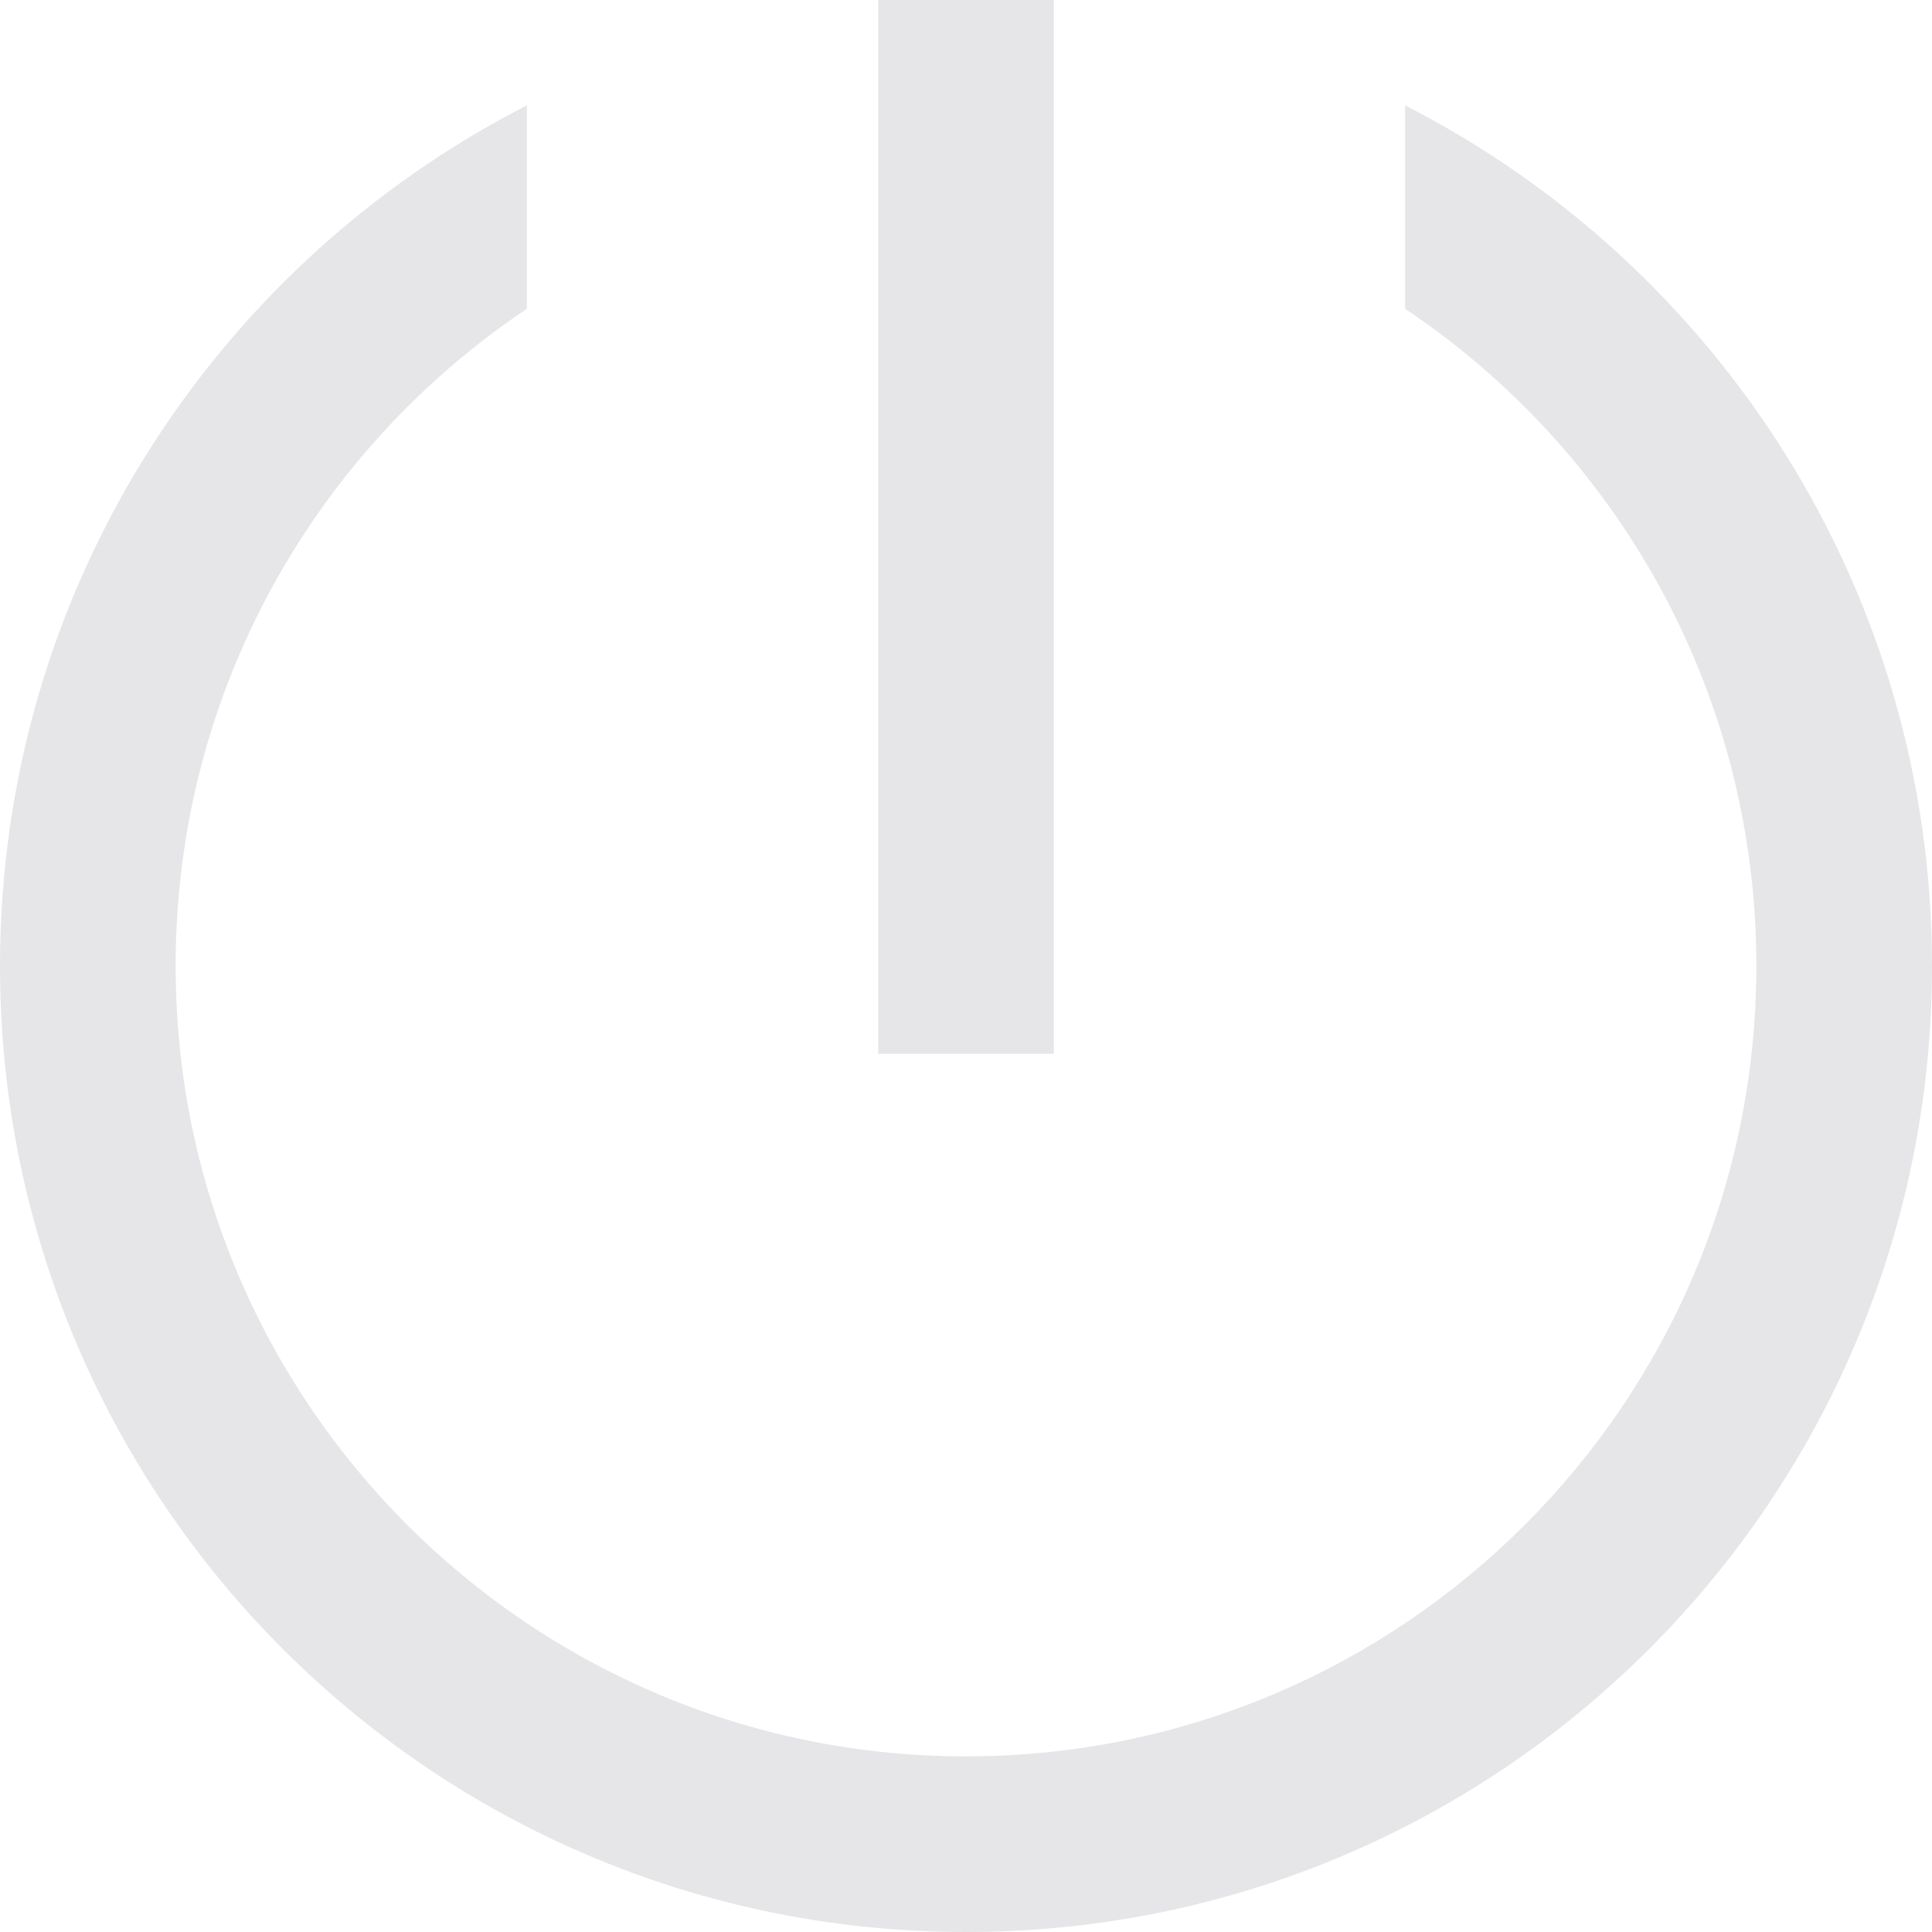 <svg width="11" height="11" viewBox="0 0 11 11" fill="none" xmlns="http://www.w3.org/2000/svg">
<path d="M6 0H5V6H6V0Z" fill="#E6E6E9"/>
<path d="M0 5.5C0 3.363 1.219 1.51 3 0.6V1.758C1.794 2.565 1 3.94 1 5.5C1 7.985 3.015 10 5.5 10C7.985 10 10 7.985 10 5.5C10 3.94 9.206 2.565 8 1.758V0.6C9.781 1.51 11 3.363 11 5.5C11 8.538 8.538 11 5.5 11C2.462 11 0 8.538 0 5.5Z" fill="#E6E6E9"/>
</svg>
